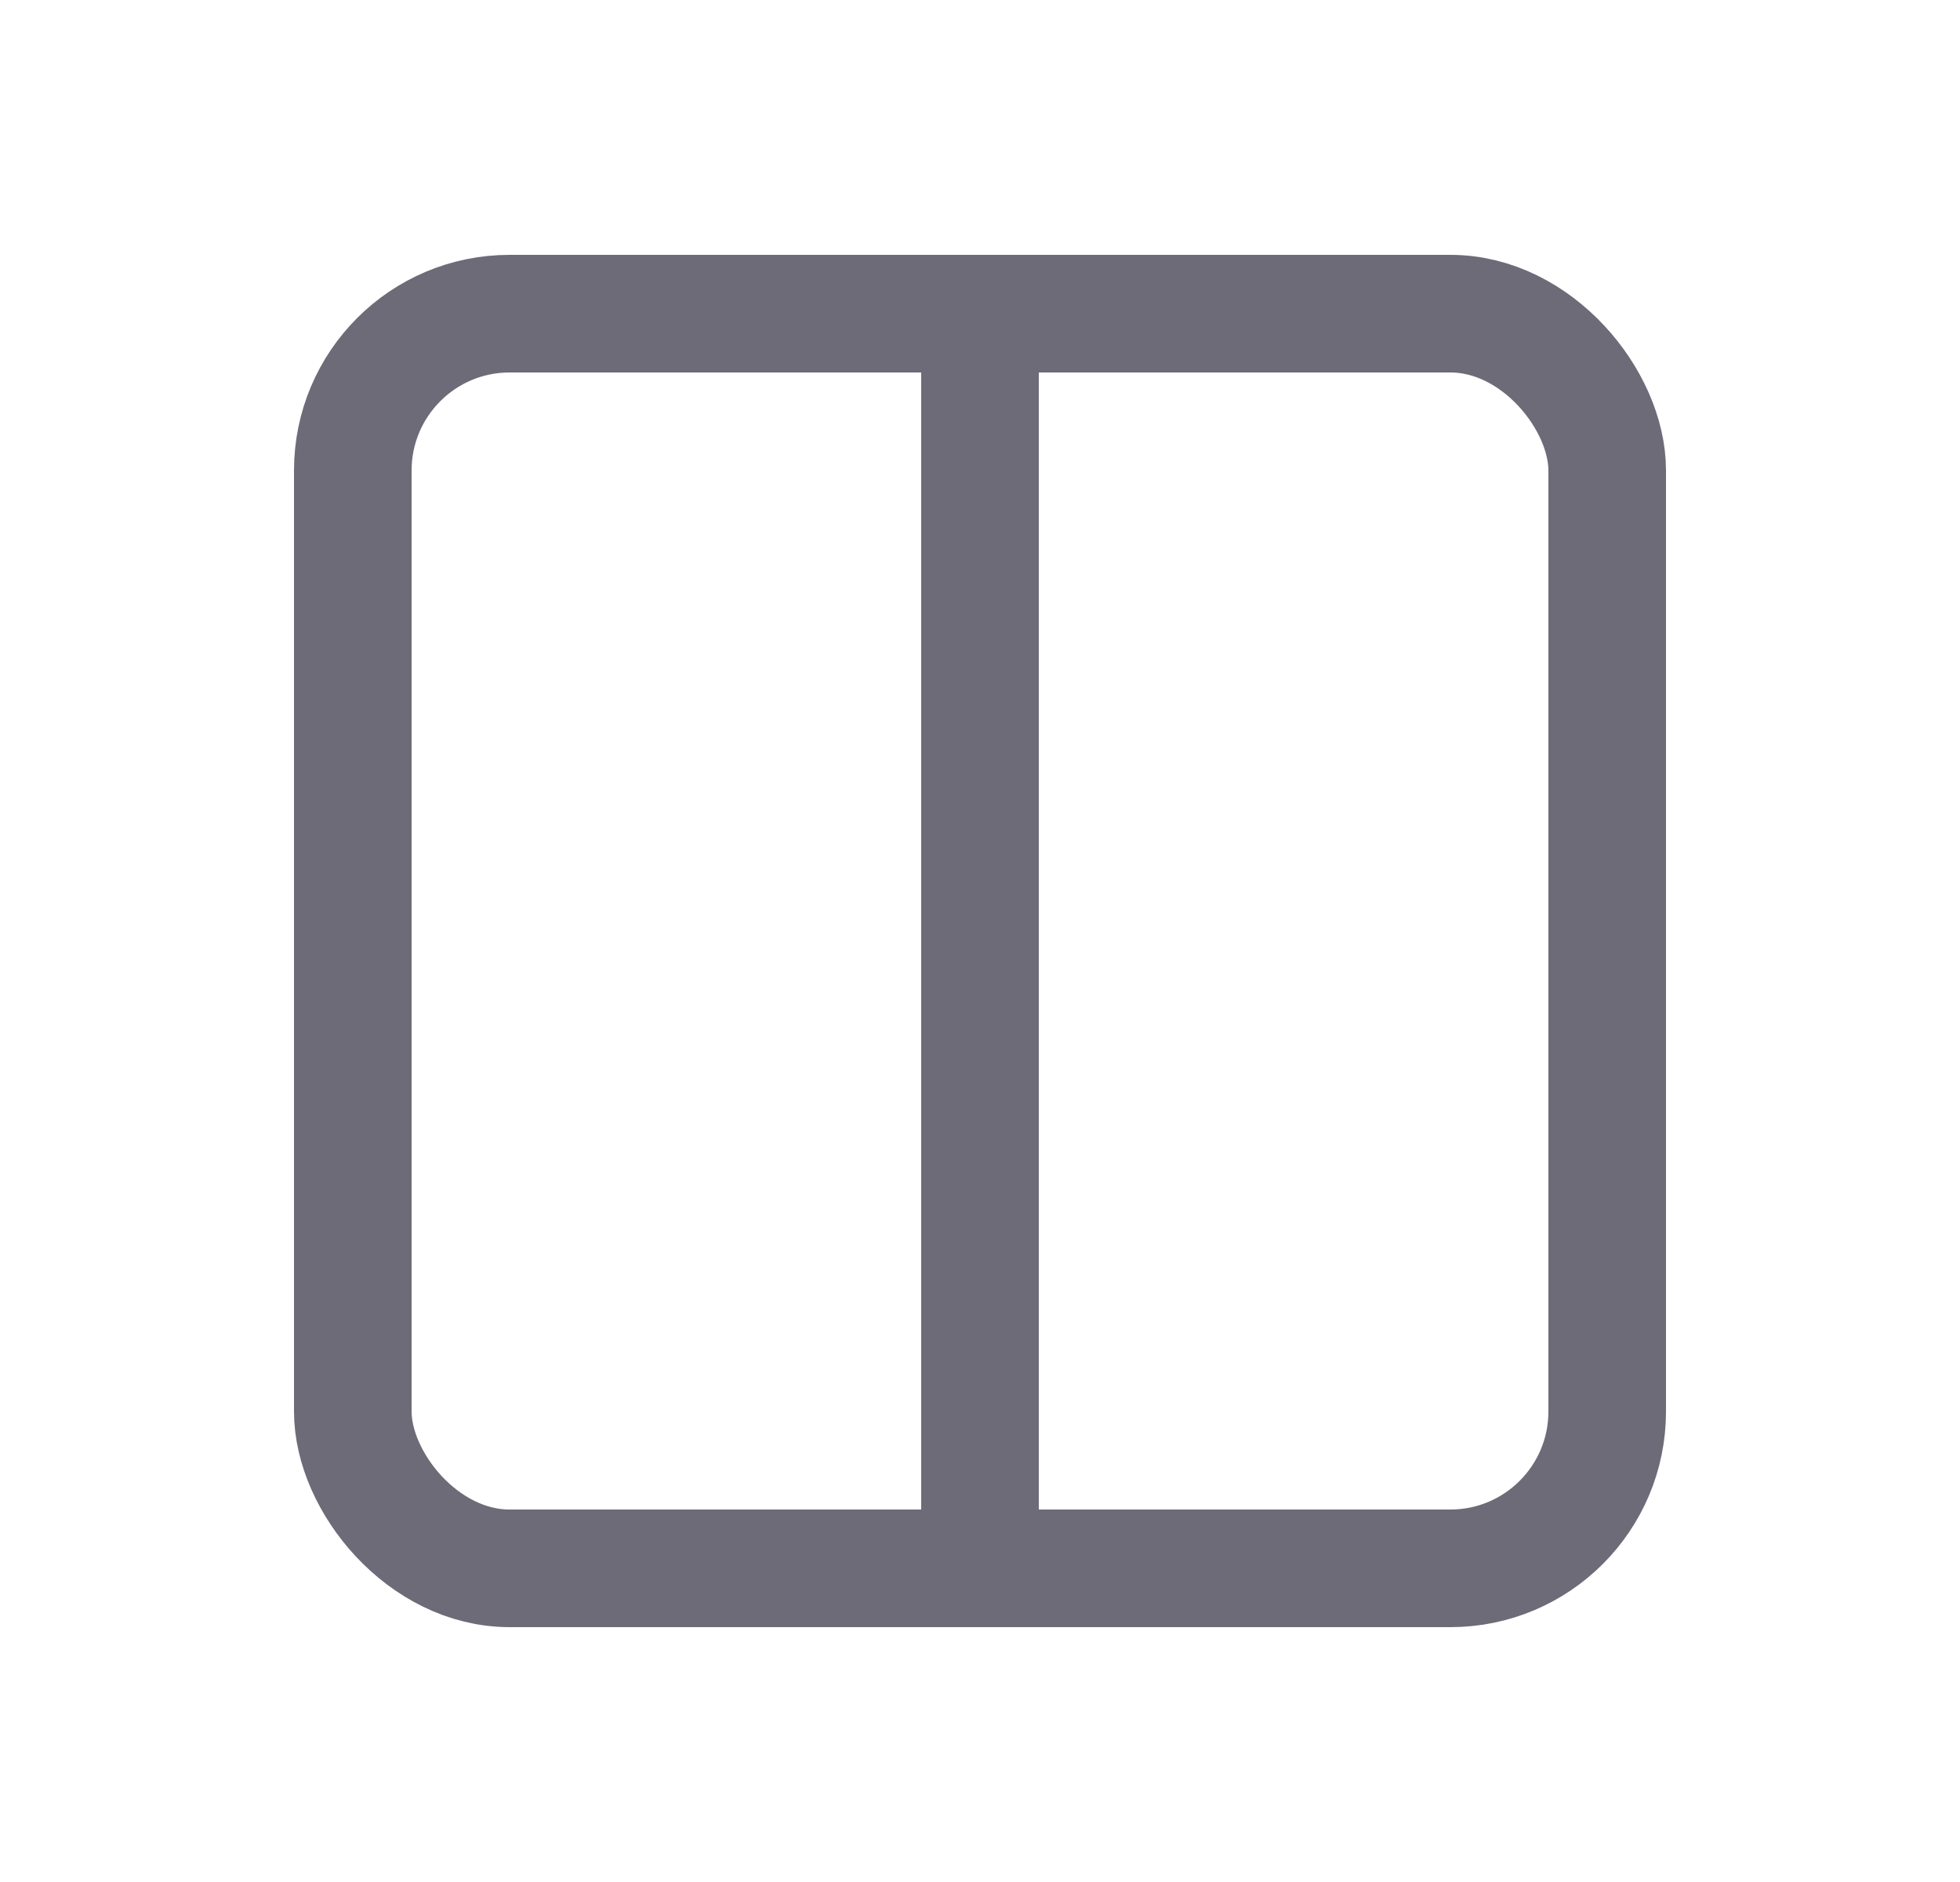 <svg width="25" height="24" viewBox="0 0 25 24" fill="none" xmlns="http://www.w3.org/2000/svg">
<rect x="4.5" y="4" width="16" height="16" rx="2" stroke="#6D6B77" stroke-width="1.5" stroke-linecap="round" stroke-linejoin="round"/>
<path d="M12.5 4V20" stroke="#6D6B77" stroke-width="1.5" stroke-linecap="round" stroke-linejoin="round"/>
</svg>
